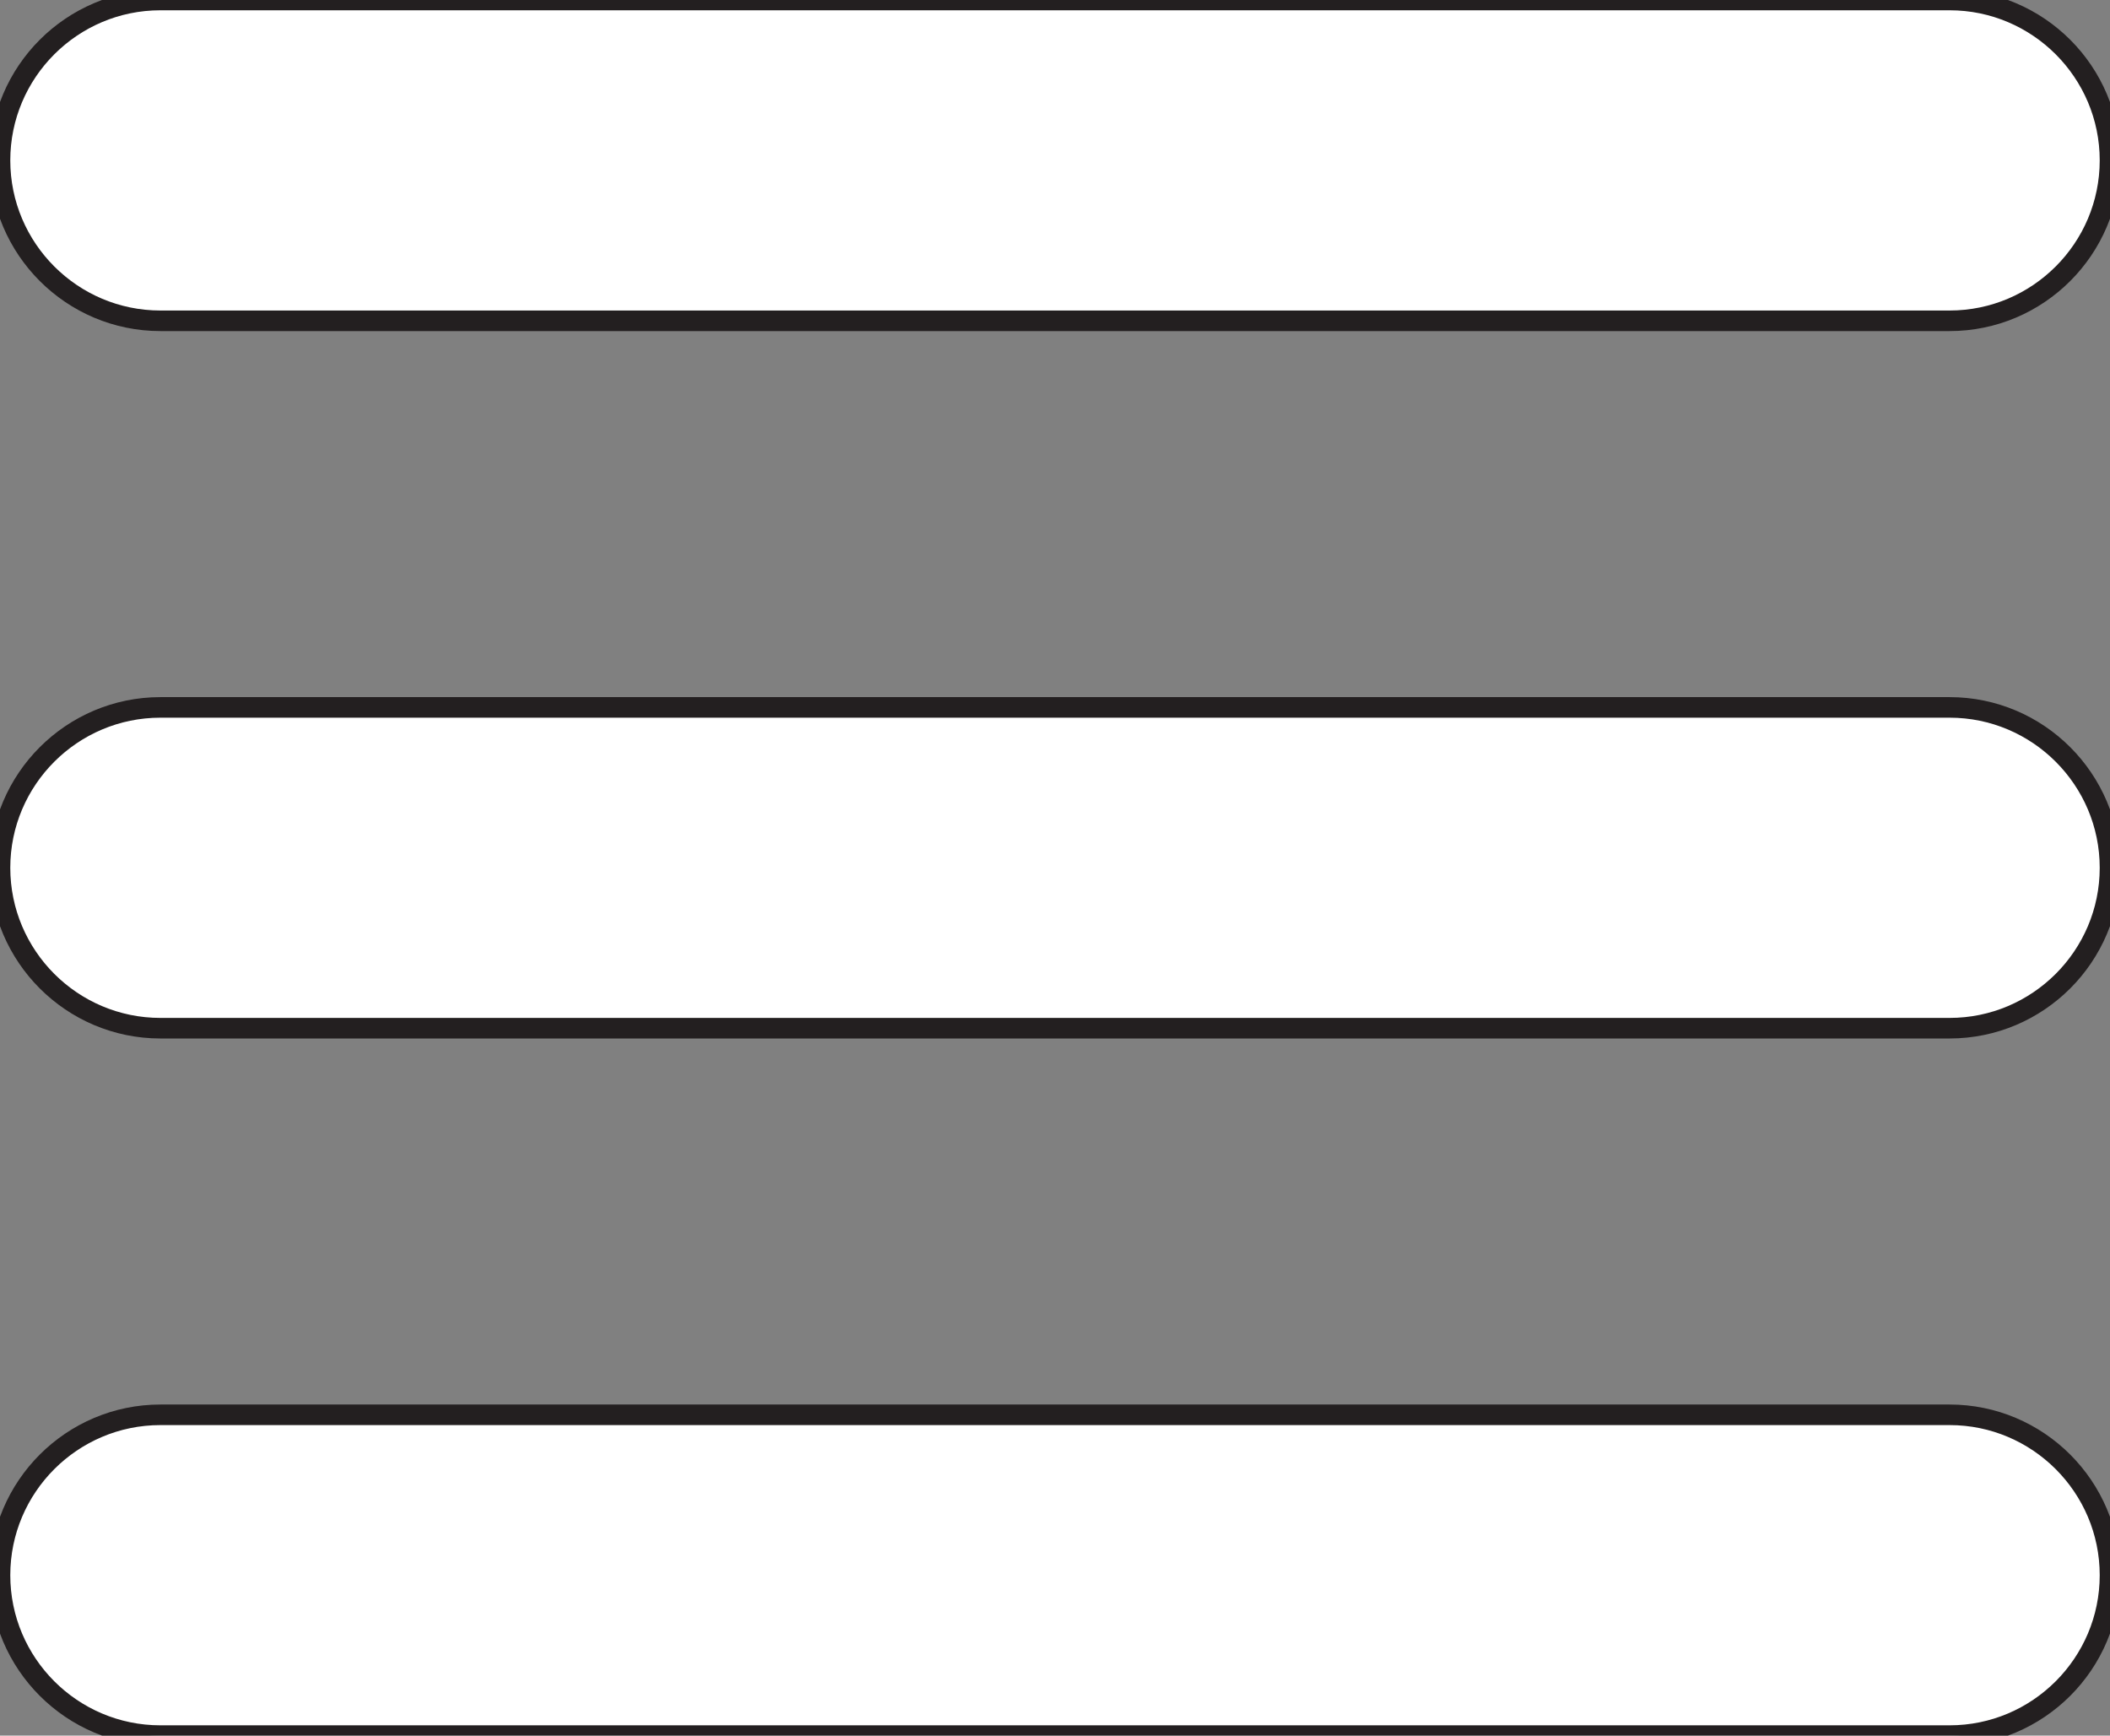 <?xml version="1.0" encoding="utf-8"?>
<!-- Generator: Adobe Illustrator 21.1.0, SVG Export Plug-In . SVG Version: 6.00 Build 0)  -->
<svg version="1.1" id="Layer_1" xmlns="http://www.w3.org/2000/svg" xmlns:xlink="http://www.w3.org/1999/xlink" x="0px" y="0px"
	 viewBox="0 0 102.6 84.4" style="enable-background:new 0 0 102.6 84.4;" xml:space="preserve">
<rect x="0" y="0" width="102.6" height="84.4" fill="#808080" stroke="none"/>
<style type="text/css">
	.st0{fill:#FFFFFF;stroke:#231F20;stroke-miterlimit:10;}
</style>
<path class="st0" d="M94.8,15.6h-87C3.5,15.6,0,12.1,0,7.8v0C0,3.5,3.5,0,7.8,0h87c4.3,0,7.8,3.5,7.8,7.8v0
	C102.6,12.1,99.1,15.6,94.8,15.6z"/>
<path class="st0" d="M94.8,50h-87C3.5,50,0,46.5,0,42.2v0c0-4.3,3.5-7.8,7.8-7.8h87c4.3,0,7.8,3.5,7.8,7.8v0
	C102.6,46.5,99.1,50,94.8,50z"/>
<path class="st0" d="M94.8,84.4h-87c-4.3,0-7.8-3.5-7.8-7.8v0c0-4.3,3.5-7.8,7.8-7.8h87c4.3,0,7.8,3.5,7.8,7.8v0
	C102.6,80.9,99.1,84.4,94.8,84.4z"/>
</svg>
